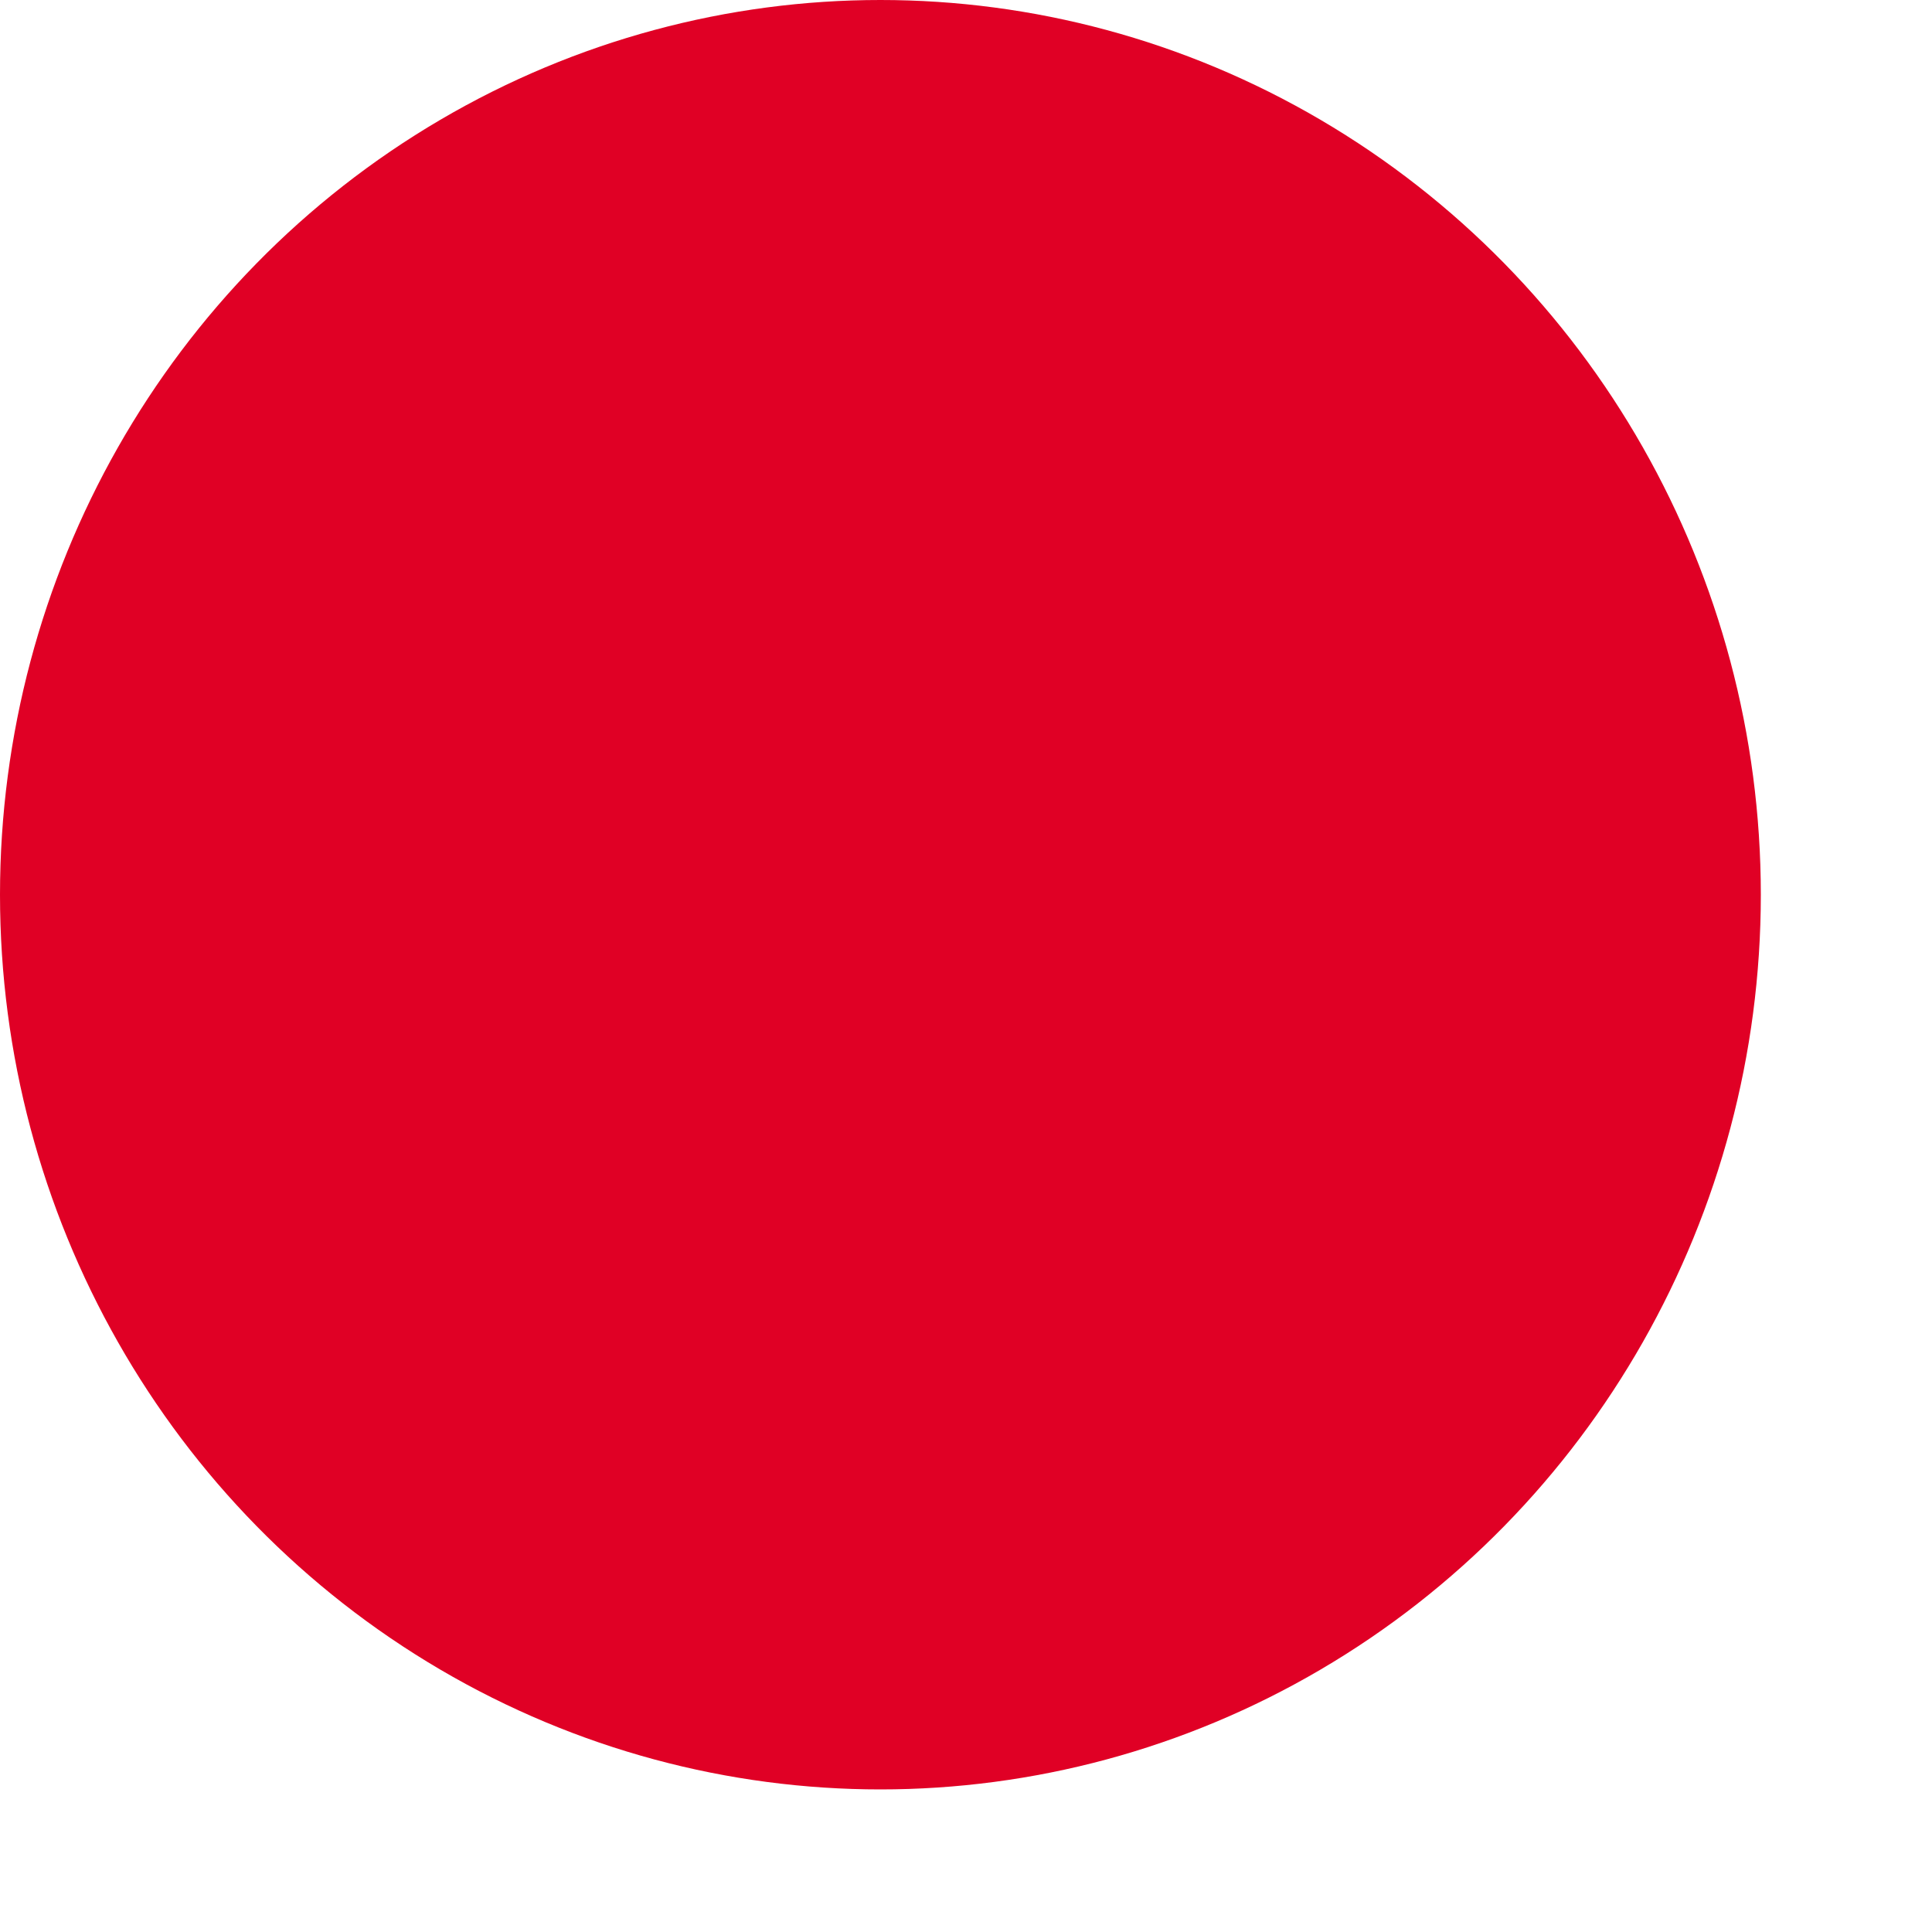 <?xml version="1.0" encoding="UTF-8"?>
<svg width="10px" height="10px" viewBox="0 0 10 10" version="1.1" xmlns="http://www.w3.org/2000/svg" xmlns:xlink="http://www.w3.org/1999/xlink">
    <!-- Generator: Sketch 53.2 (72643) - https://sketchapp.com -->
    <title>Oval 8</title>
    <desc>Created with Sketch.</desc>
    <g id="Symbols" stroke="none" stroke-width="1" fill="none" fill-rule="evenodd">
        <g id="wechselwirkung_icon" transform="translate(-28, -25)" fill="#E00025">
            <g id="Oval-8">
                <ellipse cx="32.557" cy="29.631" rx="4.557" ry="4.631"></ellipse>
            </g>
        </g>
    </g>
</svg>